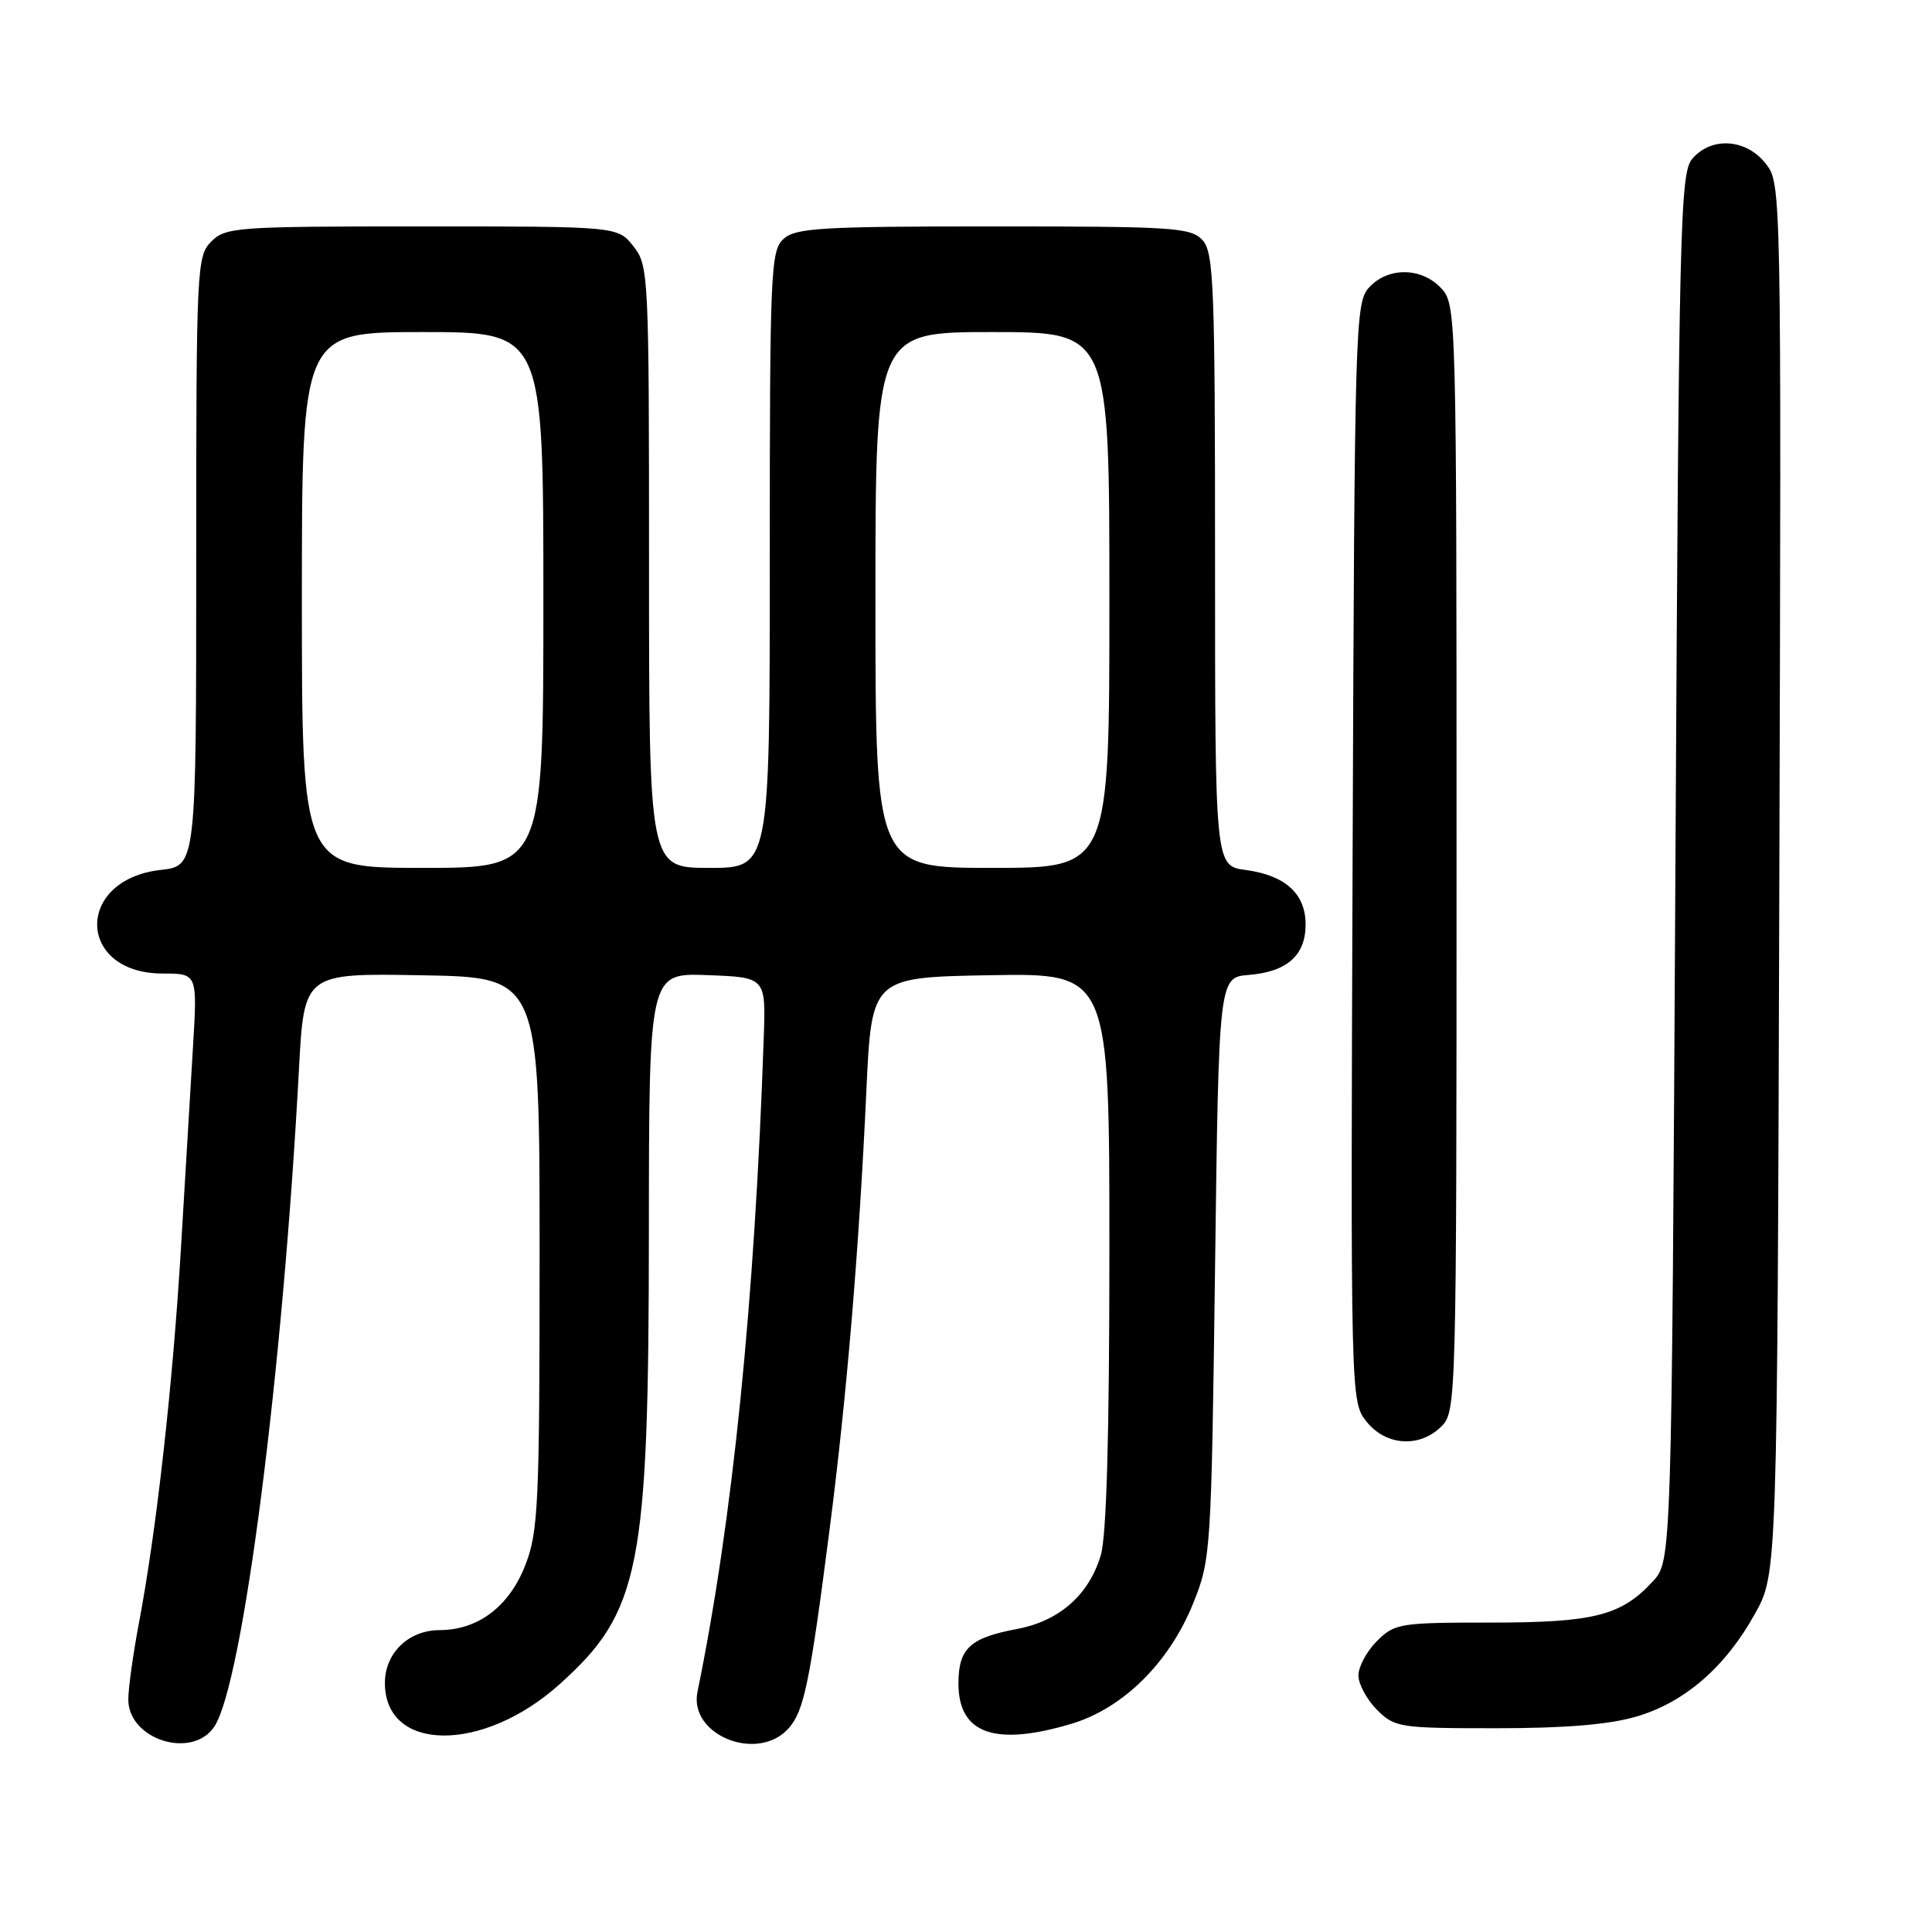 <?xml version="1.0" encoding="UTF-8" standalone="no"?>
<!DOCTYPE svg PUBLIC "-//W3C//DTD SVG 1.1//EN" "http://www.w3.org/Graphics/SVG/1.1/DTD/svg11.dtd" >
<svg xmlns="http://www.w3.org/2000/svg" xmlns:xlink="http://www.w3.org/1999/xlink" version="1.1" viewBox="0 0 256 256">
 <g >
 <path fill="currentColor"
d=" M 28.42 228.75 C 32.18 222.96 37.46 181.94 39.61 141.73 C 40.29 128.95 40.29 128.95 55.90 129.23 C 71.50 129.50 71.50 129.50 71.50 166.00 C 71.50 199.22 71.33 202.93 69.63 207.33 C 67.51 212.84 63.37 215.99 58.25 216.00 C 54.14 216.00 51.00 219.04 51.00 223.00 C 51.00 232.21 63.99 232.31 74.15 223.17 C 84.84 213.56 85.96 207.90 85.98 163.21 C 86.00 128.92 86.00 128.92 93.74 129.21 C 101.48 129.50 101.48 129.50 101.20 137.50 C 100.00 172.60 97.07 201.48 92.42 224.18 C 91.25 229.91 100.36 233.58 104.47 229.04 C 106.54 226.74 107.30 223.06 109.93 202.61 C 112.20 185.00 113.83 165.58 114.80 144.50 C 115.50 129.50 115.50 129.50 131.25 129.22 C 147.00 128.95 147.00 128.95 147.00 165.61 C 147.00 190.22 146.62 203.52 145.86 206.08 C 144.28 211.36 140.35 214.81 134.71 215.86 C 128.52 217.02 127.00 218.44 127.00 223.07 C 127.00 229.72 131.79 231.44 141.91 228.43 C 148.80 226.39 154.93 220.33 158.12 212.41 C 160.44 206.63 160.51 205.64 161.00 168.00 C 161.50 129.50 161.50 129.50 165.50 129.18 C 170.55 128.77 173.00 126.58 173.00 122.50 C 173.00 118.43 170.32 115.99 165.08 115.28 C 161.00 114.74 161.00 114.74 161.00 74.20 C 161.00 37.88 160.83 33.47 159.35 31.83 C 157.82 30.15 155.61 30.00 131.67 30.00 C 108.87 30.00 105.43 30.20 103.83 31.65 C 102.11 33.21 102.00 35.85 102.00 74.15 C 102.00 115.00 102.00 115.00 94.00 115.00 C 86.00 115.00 86.00 115.00 86.00 75.13 C 86.00 36.32 85.95 35.20 83.93 32.63 C 81.85 30.00 81.85 30.00 55.93 30.00 C 31.33 30.00 29.90 30.10 28.00 32.00 C 26.07 33.93 26.00 35.33 26.00 74.37 C 26.00 114.74 26.00 114.74 21.29 115.27 C 9.89 116.56 10.16 129.00 21.58 129.00 C 26.16 129.00 26.16 129.00 25.57 138.75 C 25.25 144.11 24.53 156.15 23.97 165.50 C 22.88 183.62 20.74 202.75 18.42 215.00 C 17.64 219.12 17.00 223.71 17.00 225.19 C 17.00 230.53 25.53 233.19 28.42 228.75 Z  M 216.88 227.44 C 223.27 225.55 228.65 220.87 232.56 213.80 C 235.50 208.50 235.50 208.50 235.77 116.41 C 236.04 24.32 236.04 24.32 233.95 21.66 C 231.37 18.38 226.77 18.08 224.24 21.03 C 222.62 22.92 222.46 29.51 222.00 114.95 C 221.50 206.84 221.50 206.84 219.00 209.55 C 214.81 214.09 211.23 215.00 197.49 215.00 C 185.47 215.00 184.80 215.11 182.45 217.45 C 181.10 218.80 180.00 220.85 180.00 222.00 C 180.00 223.15 181.10 225.20 182.45 226.55 C 184.82 228.91 185.42 229.00 198.27 229.00 C 207.46 229.00 213.28 228.51 216.88 227.44 Z  M 191.00 189.00 C 192.96 187.04 193.00 185.67 193.00 113.69 C 193.00 41.29 192.97 40.35 190.96 38.19 C 188.36 35.39 183.89 35.36 181.40 38.10 C 179.57 40.13 179.49 43.03 179.23 112.95 C 178.96 185.43 178.97 185.69 181.05 188.34 C 183.61 191.59 188.11 191.89 191.00 189.00 Z  M 40.00 79.50 C 40.00 44.00 40.00 44.00 56.00 44.00 C 72.00 44.00 72.00 44.00 72.00 79.50 C 72.00 115.00 72.00 115.00 56.00 115.00 C 40.00 115.00 40.00 115.00 40.00 79.50 Z  M 116.00 79.50 C 116.00 44.00 116.00 44.00 131.50 44.00 C 147.00 44.00 147.00 44.00 147.00 79.50 C 147.00 115.00 147.00 115.00 131.50 115.00 C 116.00 115.00 116.00 115.00 116.00 79.50 Z "/>
</g>
</svg>